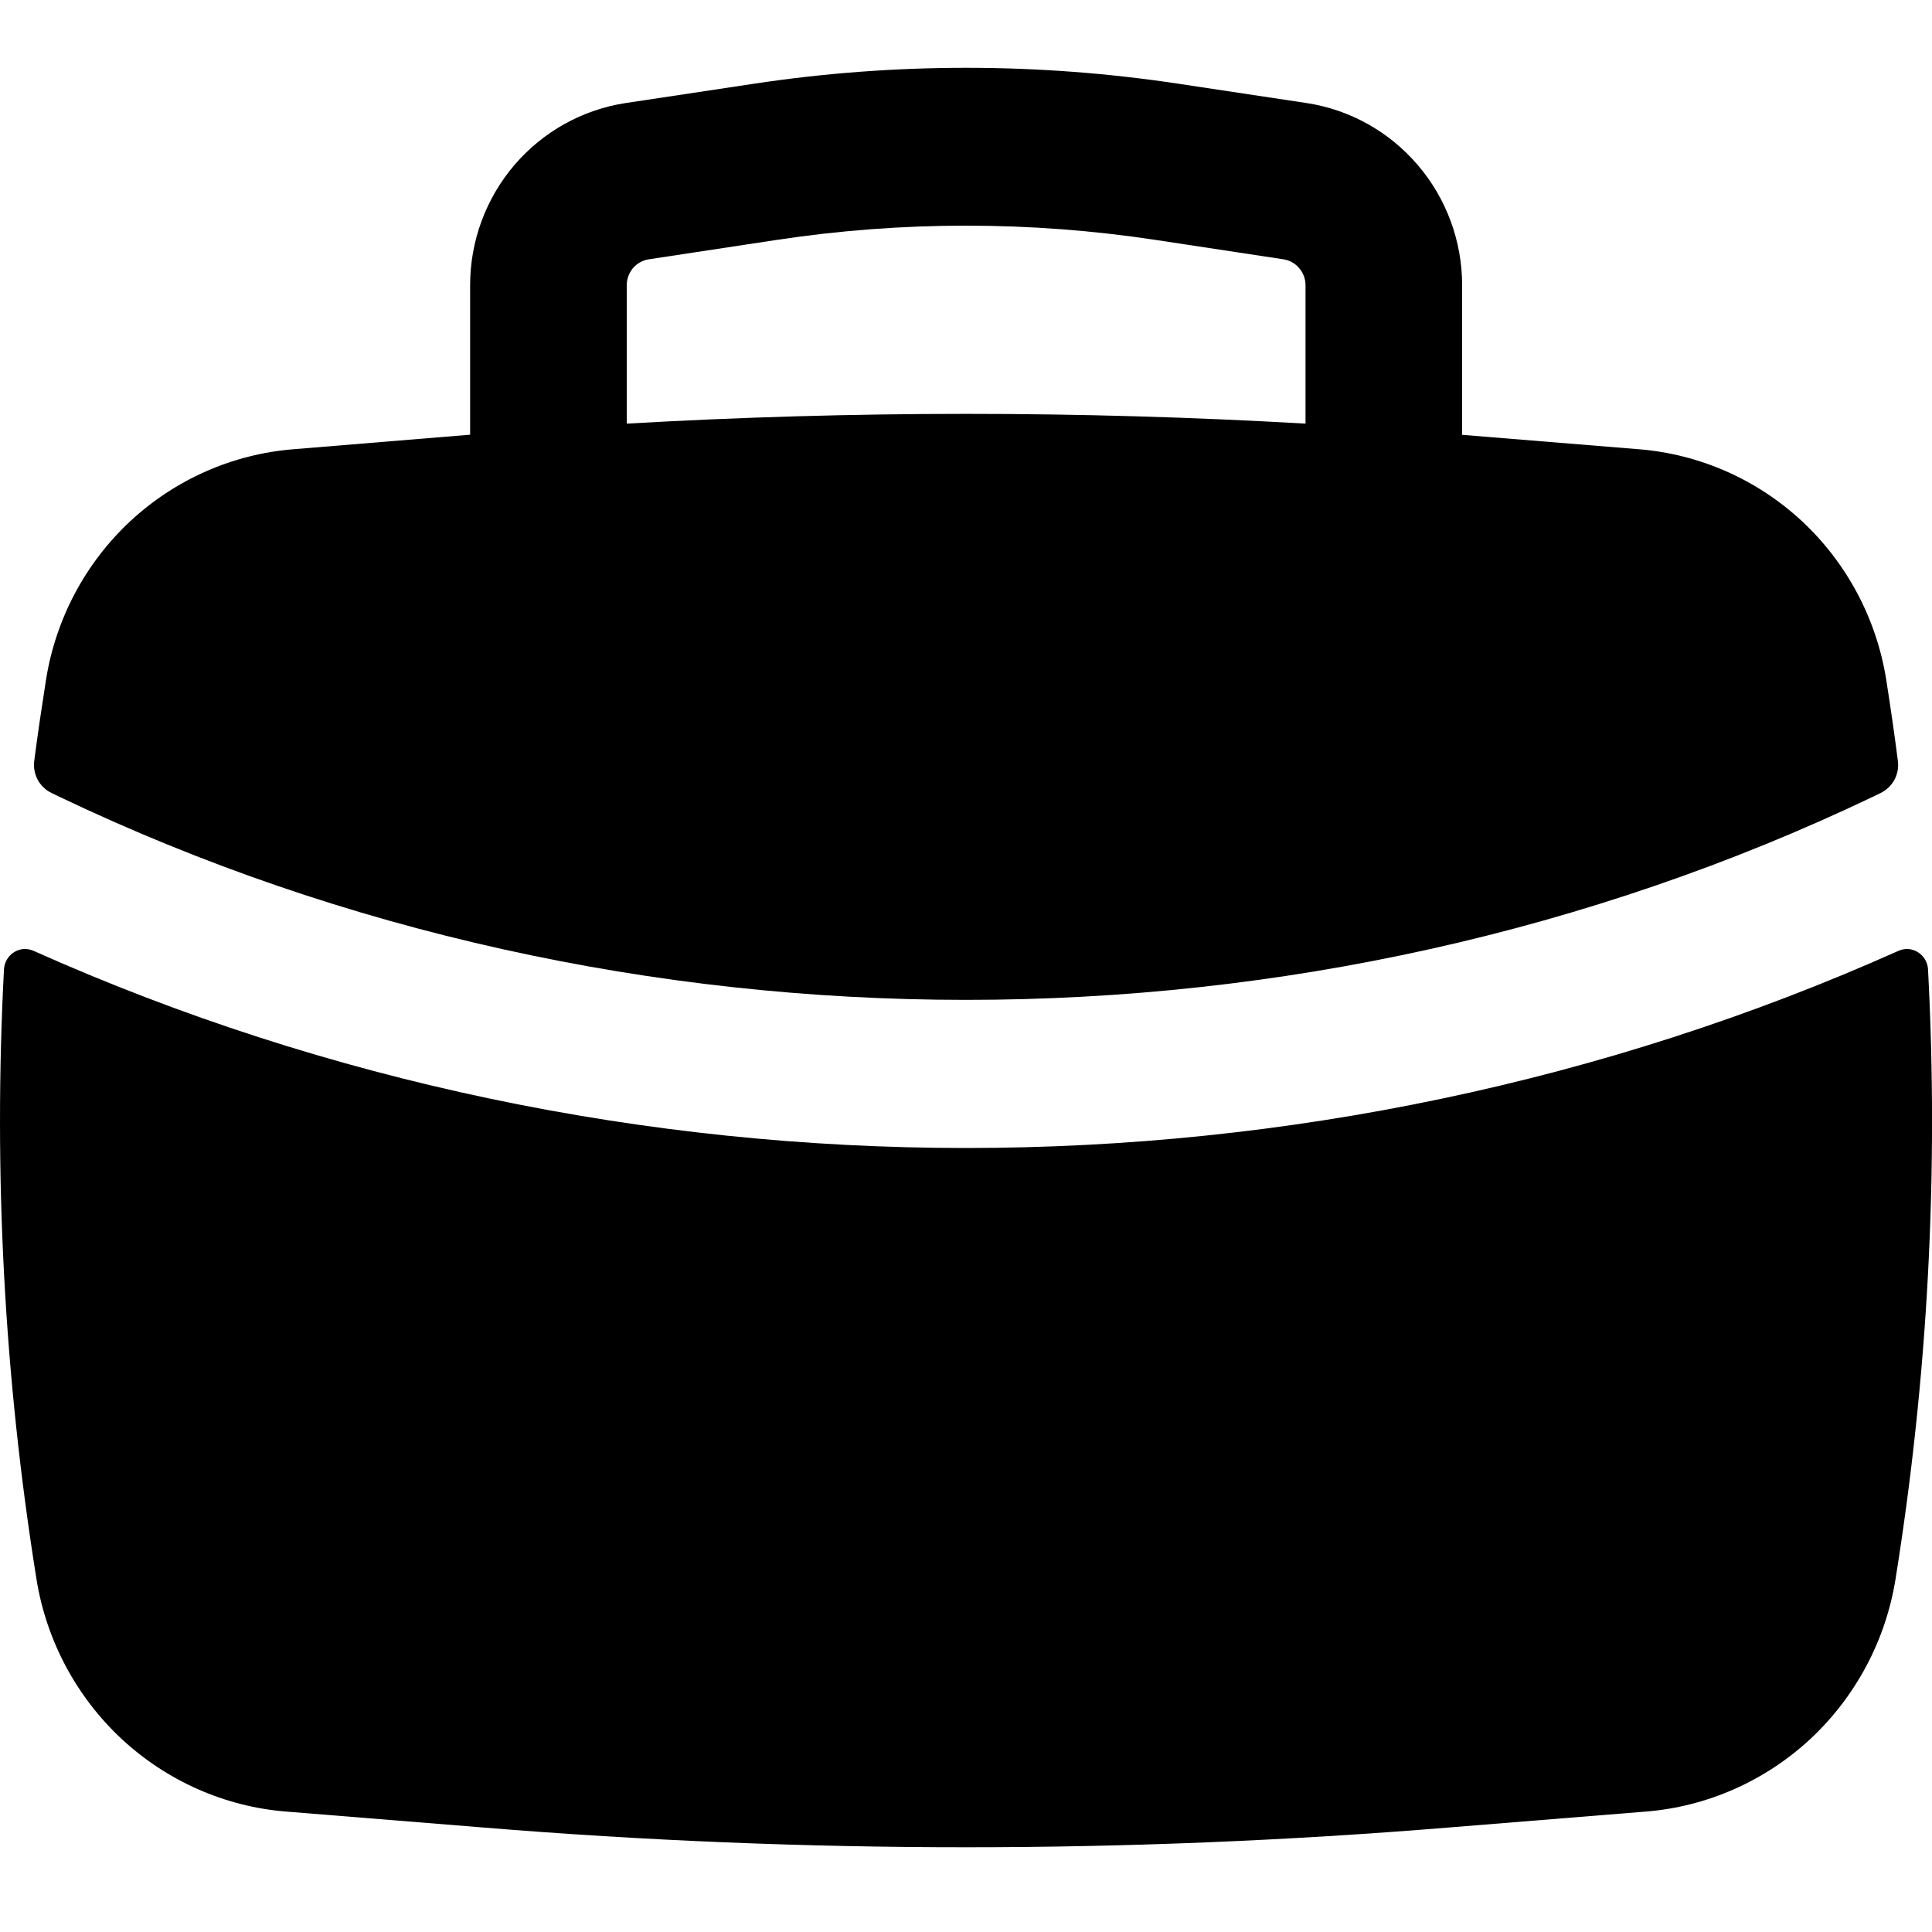 <svg width="15" height="15" viewBox="0 0 15 15" fill="none" xmlns="http://www.w3.org/2000/svg">
<g clip-path="url(#clip0_381_490)">
<path fill-rule="evenodd" clip-rule="evenodd" d="M3.65 2.214V3.375L2.277 3.488C1.805 3.526 1.36 3.723 1.012 4.046C0.664 4.37 0.434 4.802 0.358 5.273C0.325 5.484 0.293 5.695 0.266 5.907C0.259 5.958 0.269 6.01 0.293 6.055C0.318 6.1 0.356 6.136 0.403 6.158L0.465 6.188C4.866 8.288 10.136 8.288 14.537 6.188L14.599 6.158C14.645 6.136 14.683 6.1 14.708 6.055C14.732 6.01 14.742 5.958 14.735 5.907C14.708 5.695 14.677 5.484 14.644 5.273C14.568 4.802 14.338 4.37 13.99 4.046C13.642 3.723 13.197 3.526 12.725 3.488L11.352 3.376V2.215C11.352 1.873 11.23 1.541 11.008 1.282C10.786 1.022 10.48 0.851 10.144 0.8L9.155 0.651C8.058 0.485 6.944 0.485 5.847 0.651L4.858 0.8C4.522 0.851 4.216 1.022 3.994 1.281C3.772 1.541 3.65 1.872 3.65 2.214ZM8.974 1.863C7.997 1.715 7.004 1.715 6.028 1.863L5.039 2.013C4.991 2.02 4.947 2.044 4.915 2.081C4.884 2.118 4.866 2.165 4.866 2.214V3.289C6.621 3.188 8.381 3.188 10.136 3.289V2.214C10.136 2.165 10.118 2.118 10.086 2.081C10.055 2.044 10.011 2.02 9.963 2.013L8.974 1.863Z" fill="currentColor"/>
<path d="M14.969 7.523C14.967 7.497 14.959 7.471 14.945 7.448C14.931 7.425 14.912 7.406 14.889 7.392C14.867 7.378 14.841 7.37 14.815 7.368C14.788 7.367 14.762 7.372 14.738 7.383C10.174 9.423 4.826 9.423 0.262 7.383C0.238 7.372 0.212 7.367 0.185 7.368C0.159 7.37 0.133 7.378 0.11 7.392C0.088 7.406 0.068 7.425 0.055 7.448C0.041 7.471 0.033 7.497 0.031 7.523C-0.052 9.106 0.032 10.694 0.283 12.259C0.359 12.735 0.592 13.172 0.943 13.5C1.295 13.827 1.745 14.027 2.222 14.065L3.755 14.189C6.247 14.393 8.751 14.393 11.245 14.189L12.778 14.065C13.255 14.027 13.705 13.827 14.057 13.5C14.408 13.172 14.641 12.735 14.717 12.259C14.968 10.692 15.053 9.104 14.969 7.524" fill="currentColor"/>
</g>
<defs>
<clipPath id="clip0_381_490">
<rect width="15" height="15" fill="white"/>
</clipPath>
</defs>
</svg>
